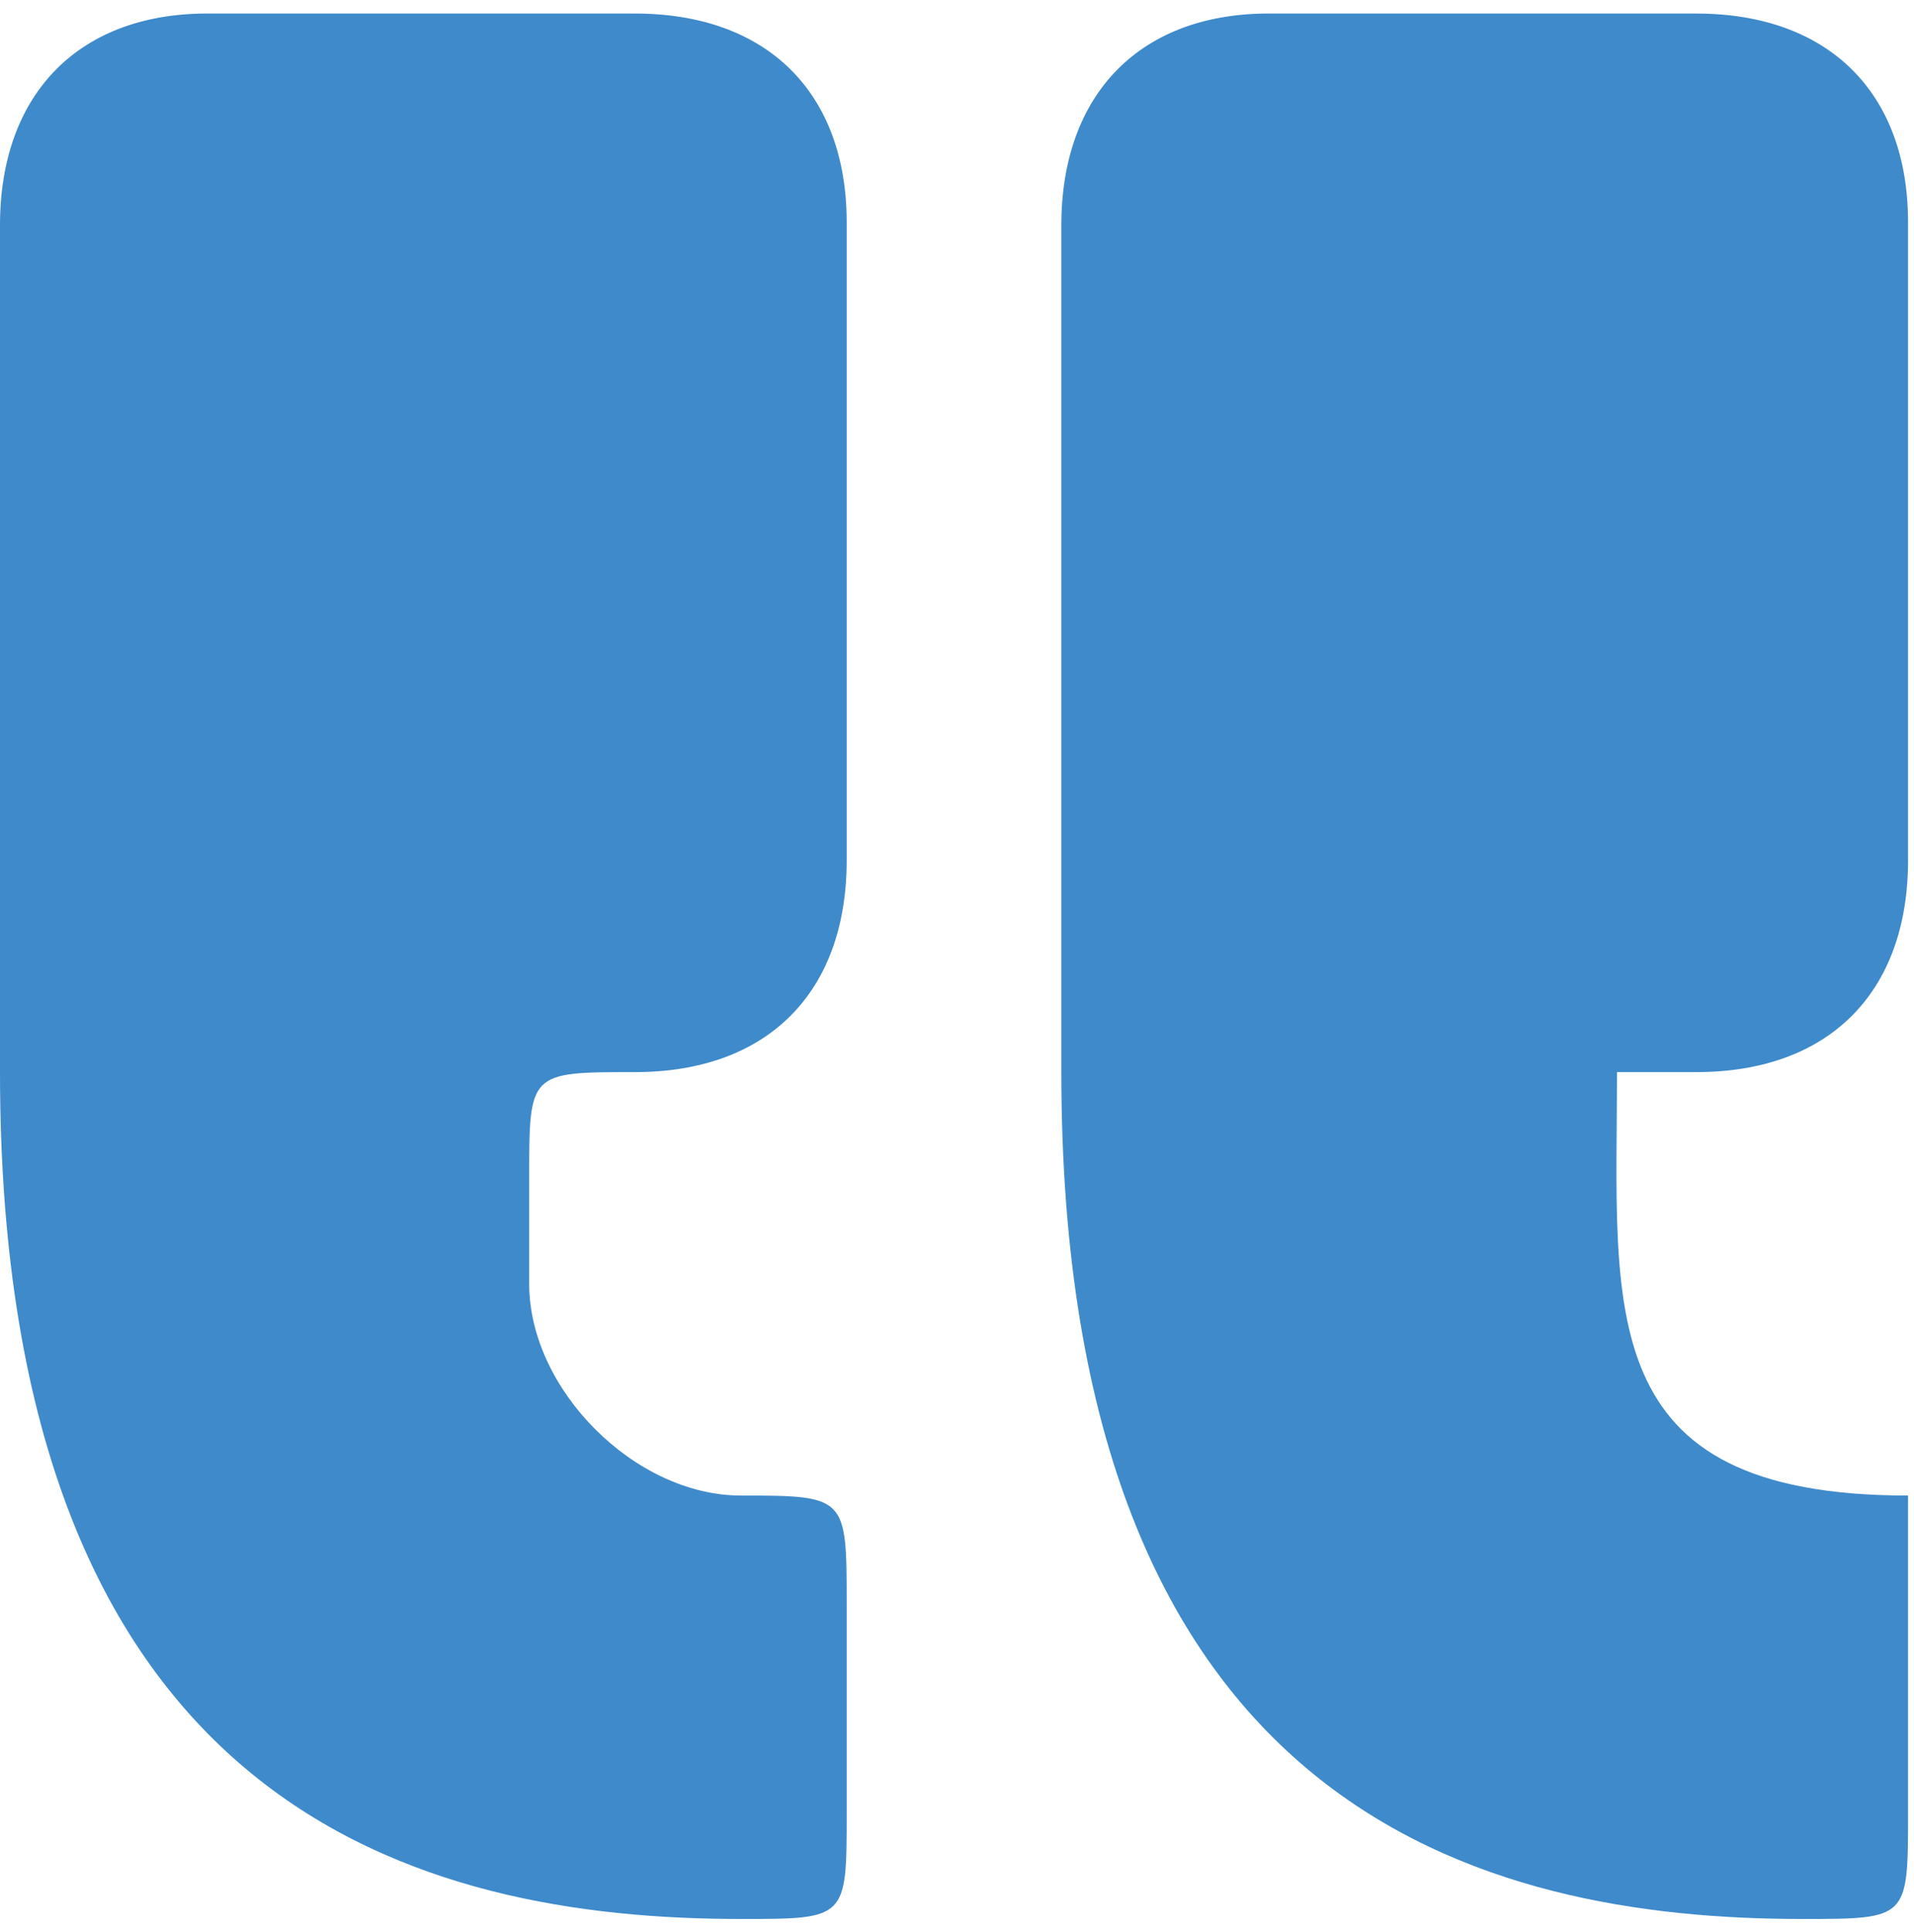 <svg width="107" height="108" viewBox="0 0 107 108" fill="none" xmlns="http://www.w3.org/2000/svg">
<path d="M41.417 107.257C23.667 107.257 4.19617e-05 101.34 4.19617e-05 59.923V12.59C4.19617e-05 5.194 4.473 0.656 11.833 0.757H35.5C42.896 0.757 47.333 5.194 47.333 12.424V48.09C47.333 55.486 42.896 59.923 35.5 59.923C29.583 59.923 29.583 59.923 29.583 65.84V71.757C29.583 77.673 35.5 83.59 41.417 83.59C47.333 83.59 47.333 83.637 47.333 89.69V101.34C47.333 107.257 47.333 107.257 41.417 107.257Z" fill="#3F8ACA"/>
<path d="M100.75 107.257C83 107.257 59.333 101.34 59.333 59.923V12.59C59.333 5.194 63.812 0.656 71.167 0.757H94.833C102.229 0.757 106.667 5.194 106.667 12.424V48.09C106.667 55.486 102.229 59.923 94.833 59.923H90.396C90.396 73.236 88.917 83.59 106.667 83.59V101.34C106.667 107.257 106.667 107.257 100.75 107.257Z" fill="#3F8ACA"/>
</svg>
